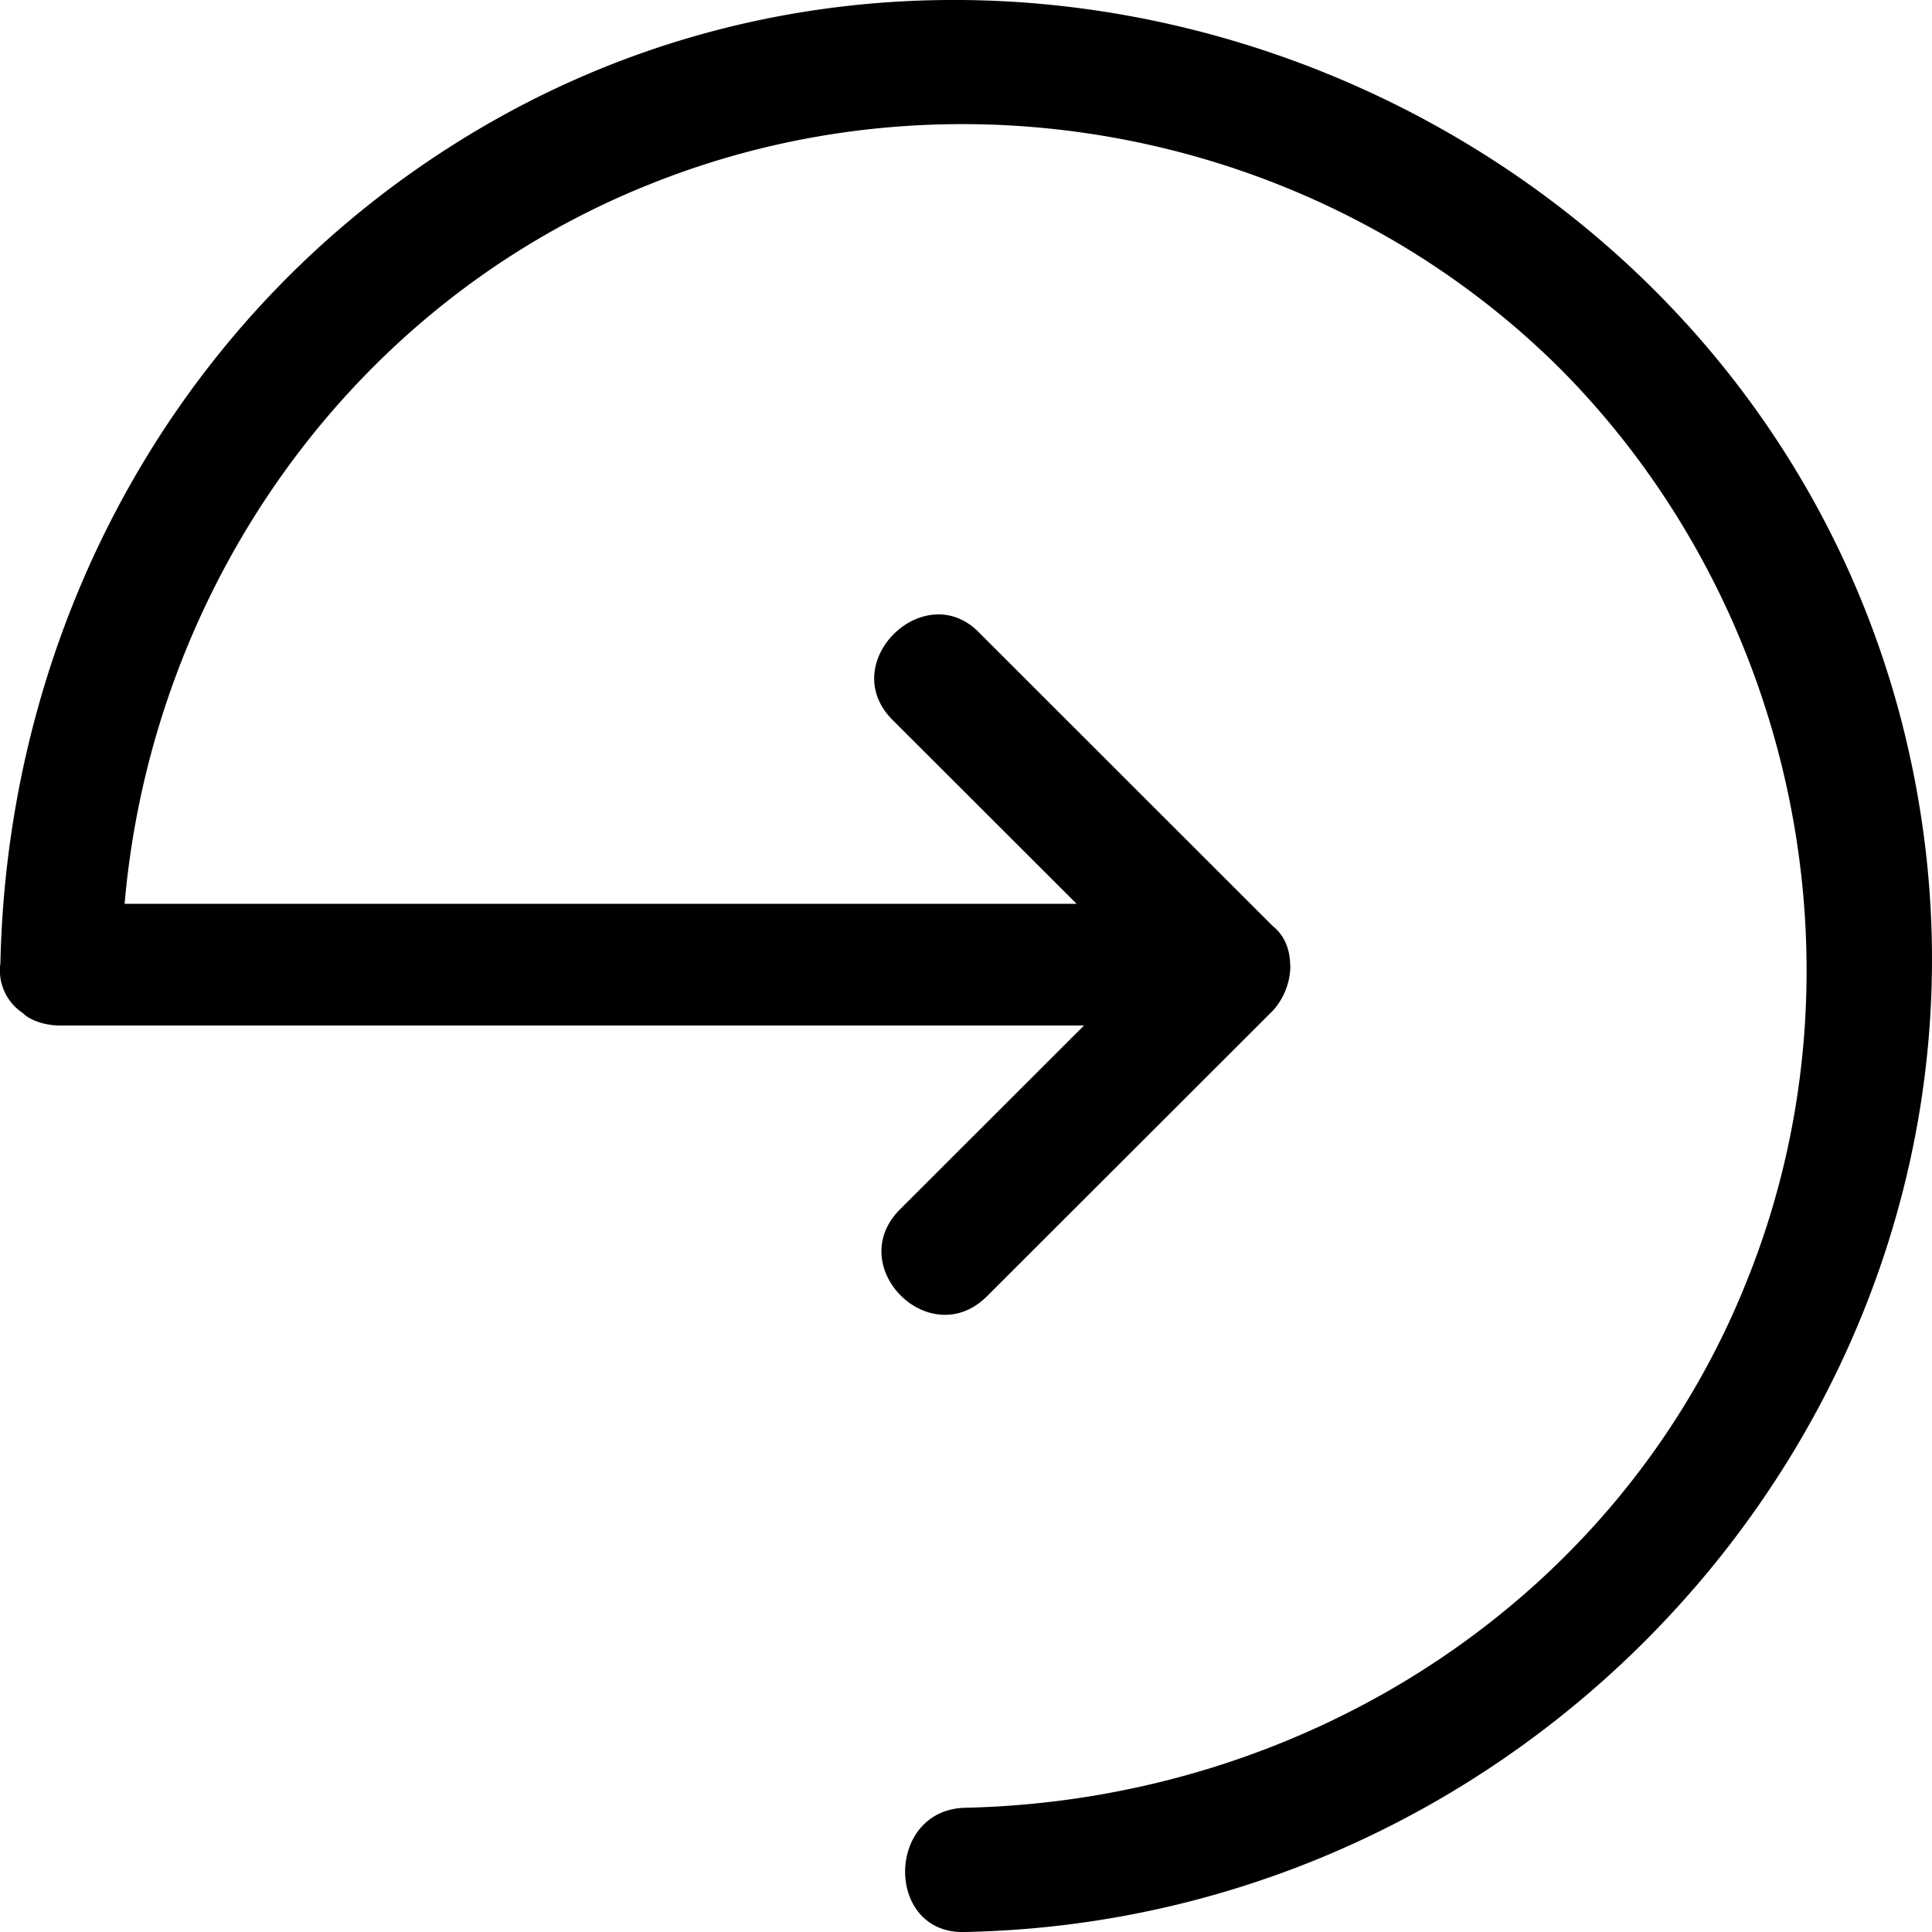 <svg width="20" height="20" xmlns="http://www.w3.org/2000/svg"><path d="M13.358 9.999a.705.705 0 01-.18.462l-2.96 2.957c-.591.591-1.492-.309-.9-.9l1.904-1.902H.622c-.155 0-.31-.052-.386-.129a.528.528 0 01-.232-.514C.08 6.45 1.856 3.185 4.918 1.36c5.558-3.317 13.045-.283 14.743 6.016C21.36 13.726 16.445 19.871 9.987 20c-.823.025-.823-1.26 0-1.286 3.55-.077 6.793-2.16 8.105-5.476 1.286-3.214.489-6.967-1.93-9.41C13.718 1.386 9.962.614 6.745 1.9 3.632 3.134 1.573 6.09 1.29 9.356h9.855L9.24 7.453c-.592-.591.334-1.49.9-.9l3.036 3.034c.13.103.18.257.18.412z" fill="#000" fill-rule="nonzero"/></svg>